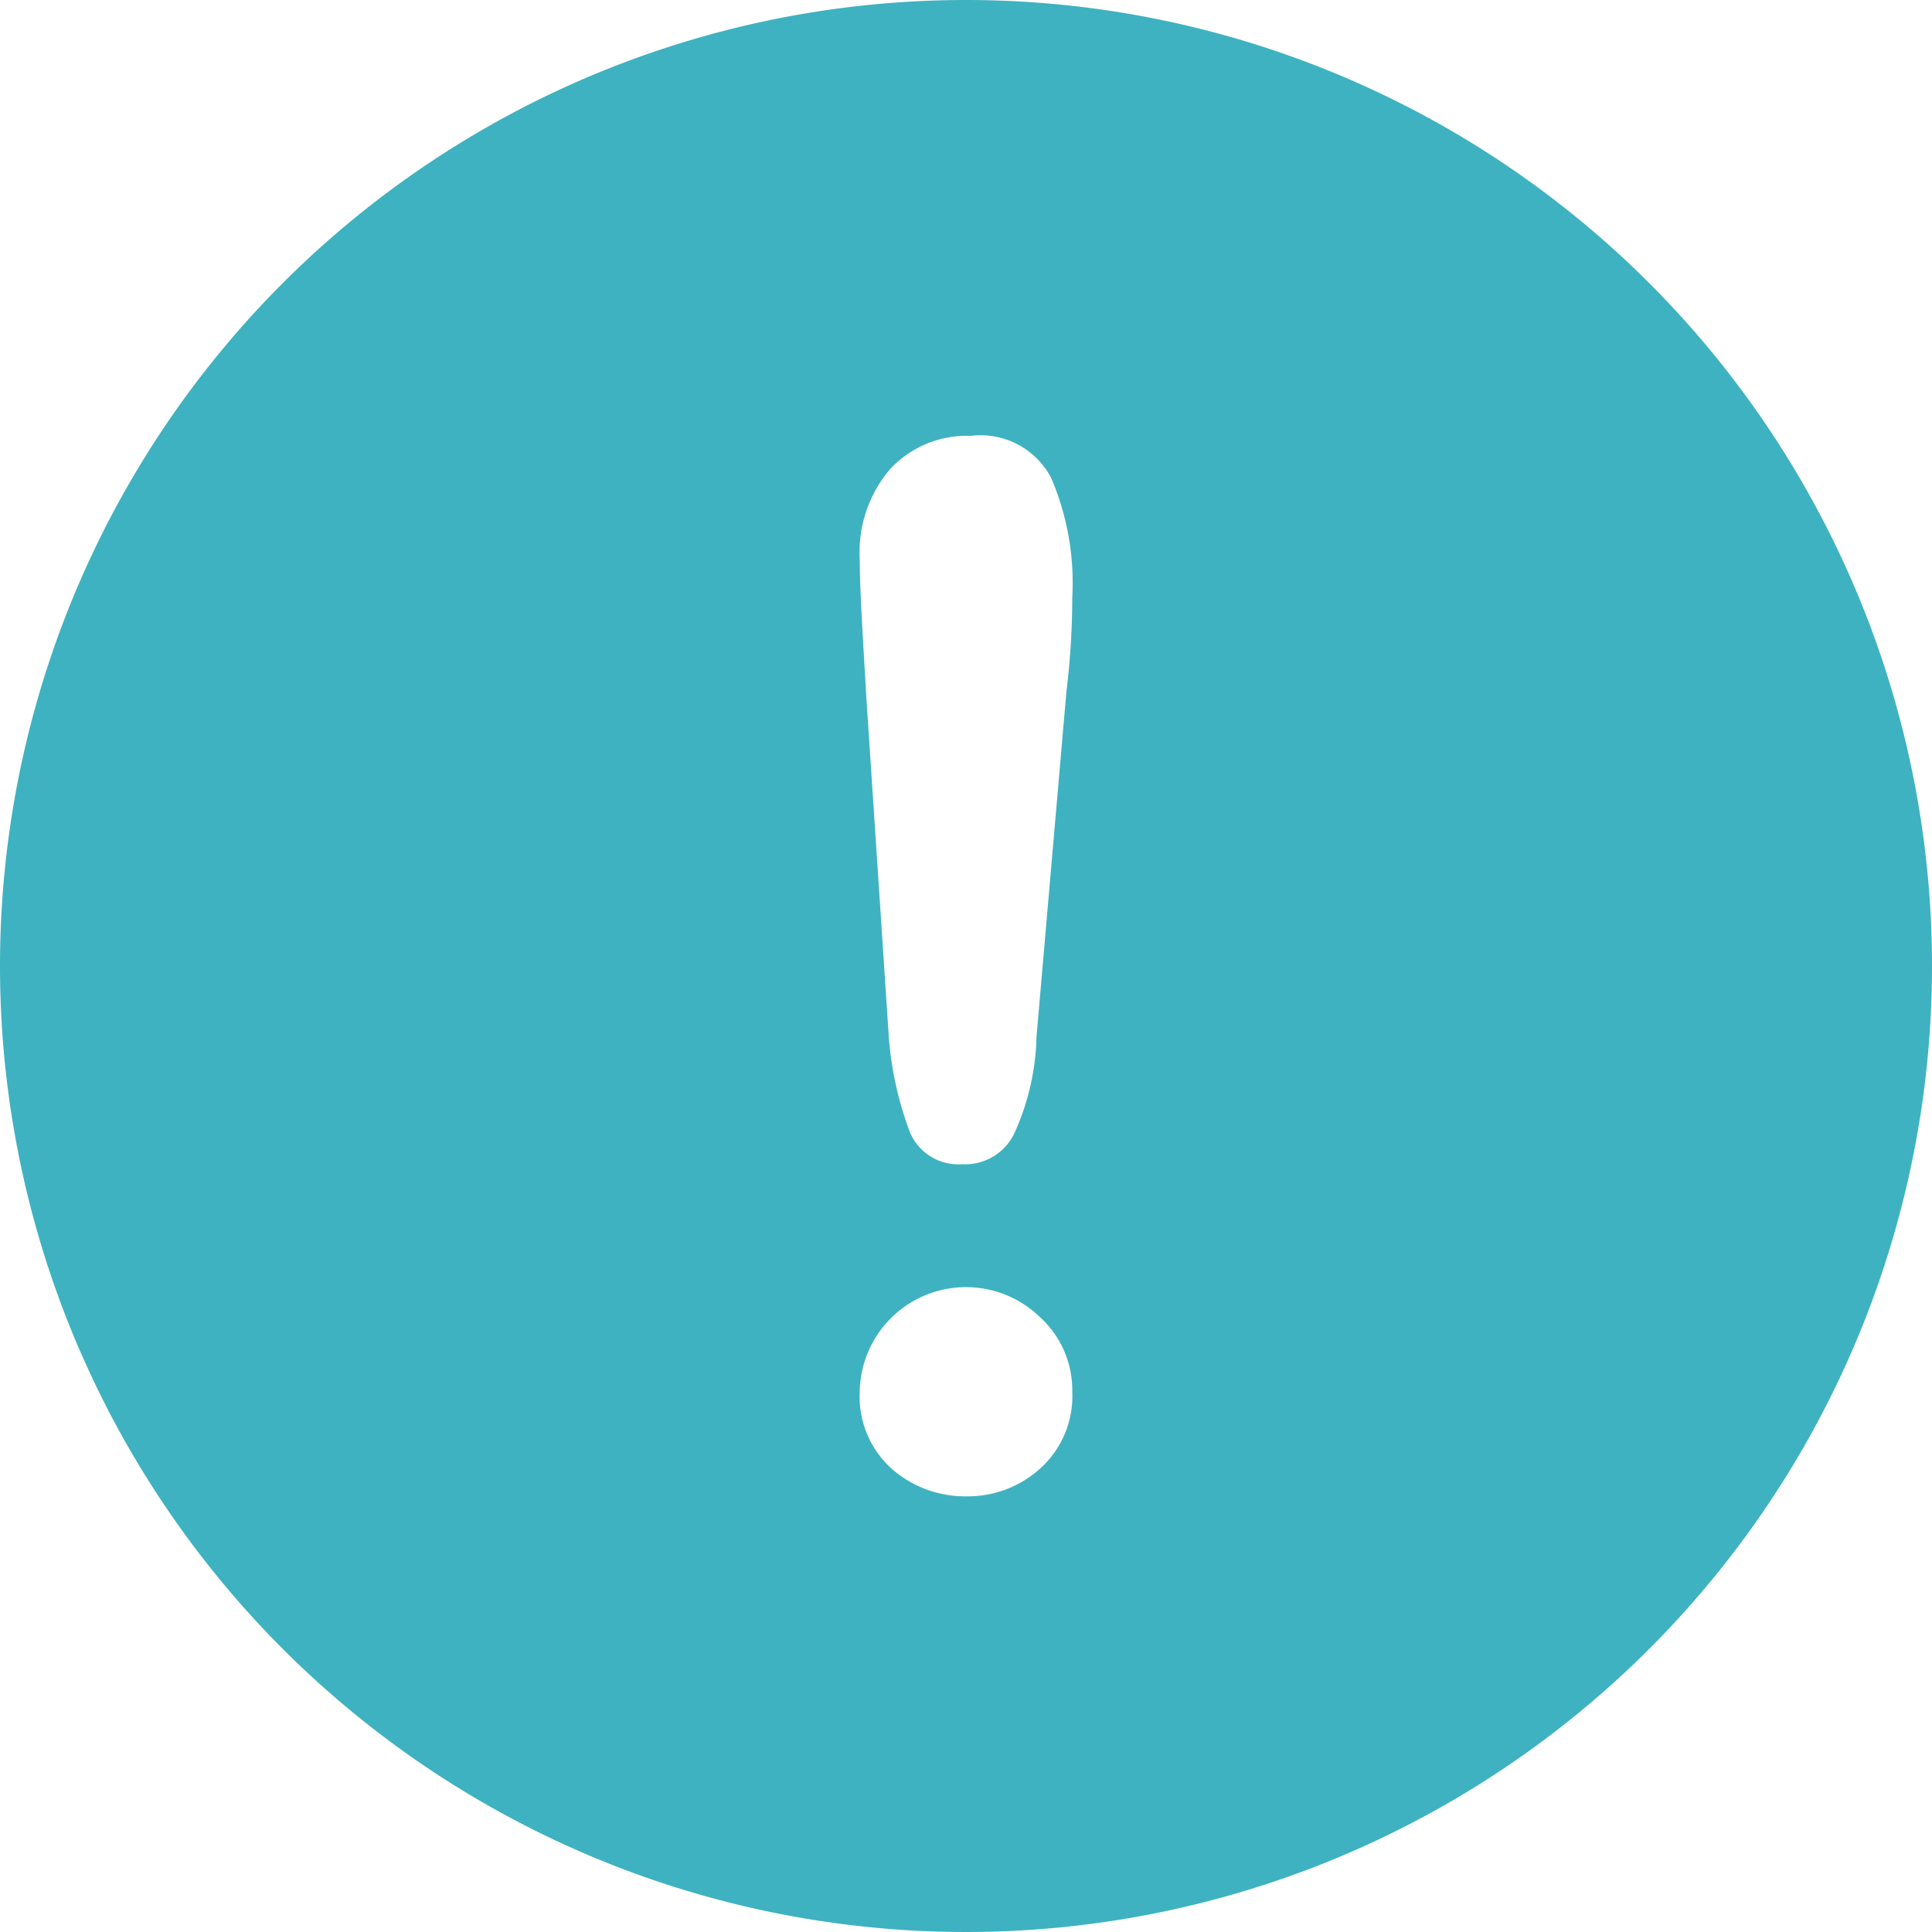 <svg xmlns="http://www.w3.org/2000/svg" width="20" height="20" viewBox="0 0 20 20">
  <defs>
    <style>
      .cls-1 {
        fill: #3eb2c0;
        fill-rule: evenodd;
      }
    </style>
  </defs>
  <path id="_" data-name="!" class="cls-1" d="M1125,915a10,10,0,1,0,10,10A10,10,0,0,0,1125,915Zm0.77,15.2a1.113,1.113,0,0,1-.76.29,1.151,1.151,0,0,1-.78-0.286,1.006,1.006,0,0,1-.33-0.8,1.1,1.1,0,0,1,1.87-.765,1.018,1.018,0,0,1,.33.765A1.008,1.008,0,0,1,1125.77,930.2Zm0.27-8.045-0.31,3.576a2.546,2.546,0,0,1-.22.98,0.564,0.564,0,0,1-.55.341,0.543,0.543,0,0,1-.54-0.33,3.531,3.531,0,0,1-.22-1l-0.23-3.475c-0.04-.677-0.07-1.163-0.07-1.458a1.323,1.323,0,0,1,.32-0.939,1.087,1.087,0,0,1,.83-0.338,0.825,0.825,0,0,1,.83.432,2.76,2.76,0,0,1,.22,1.244A8.049,8.049,0,0,1,1126.04,922.156Z" transform="translate(-1115 -915)"/>
</svg>
